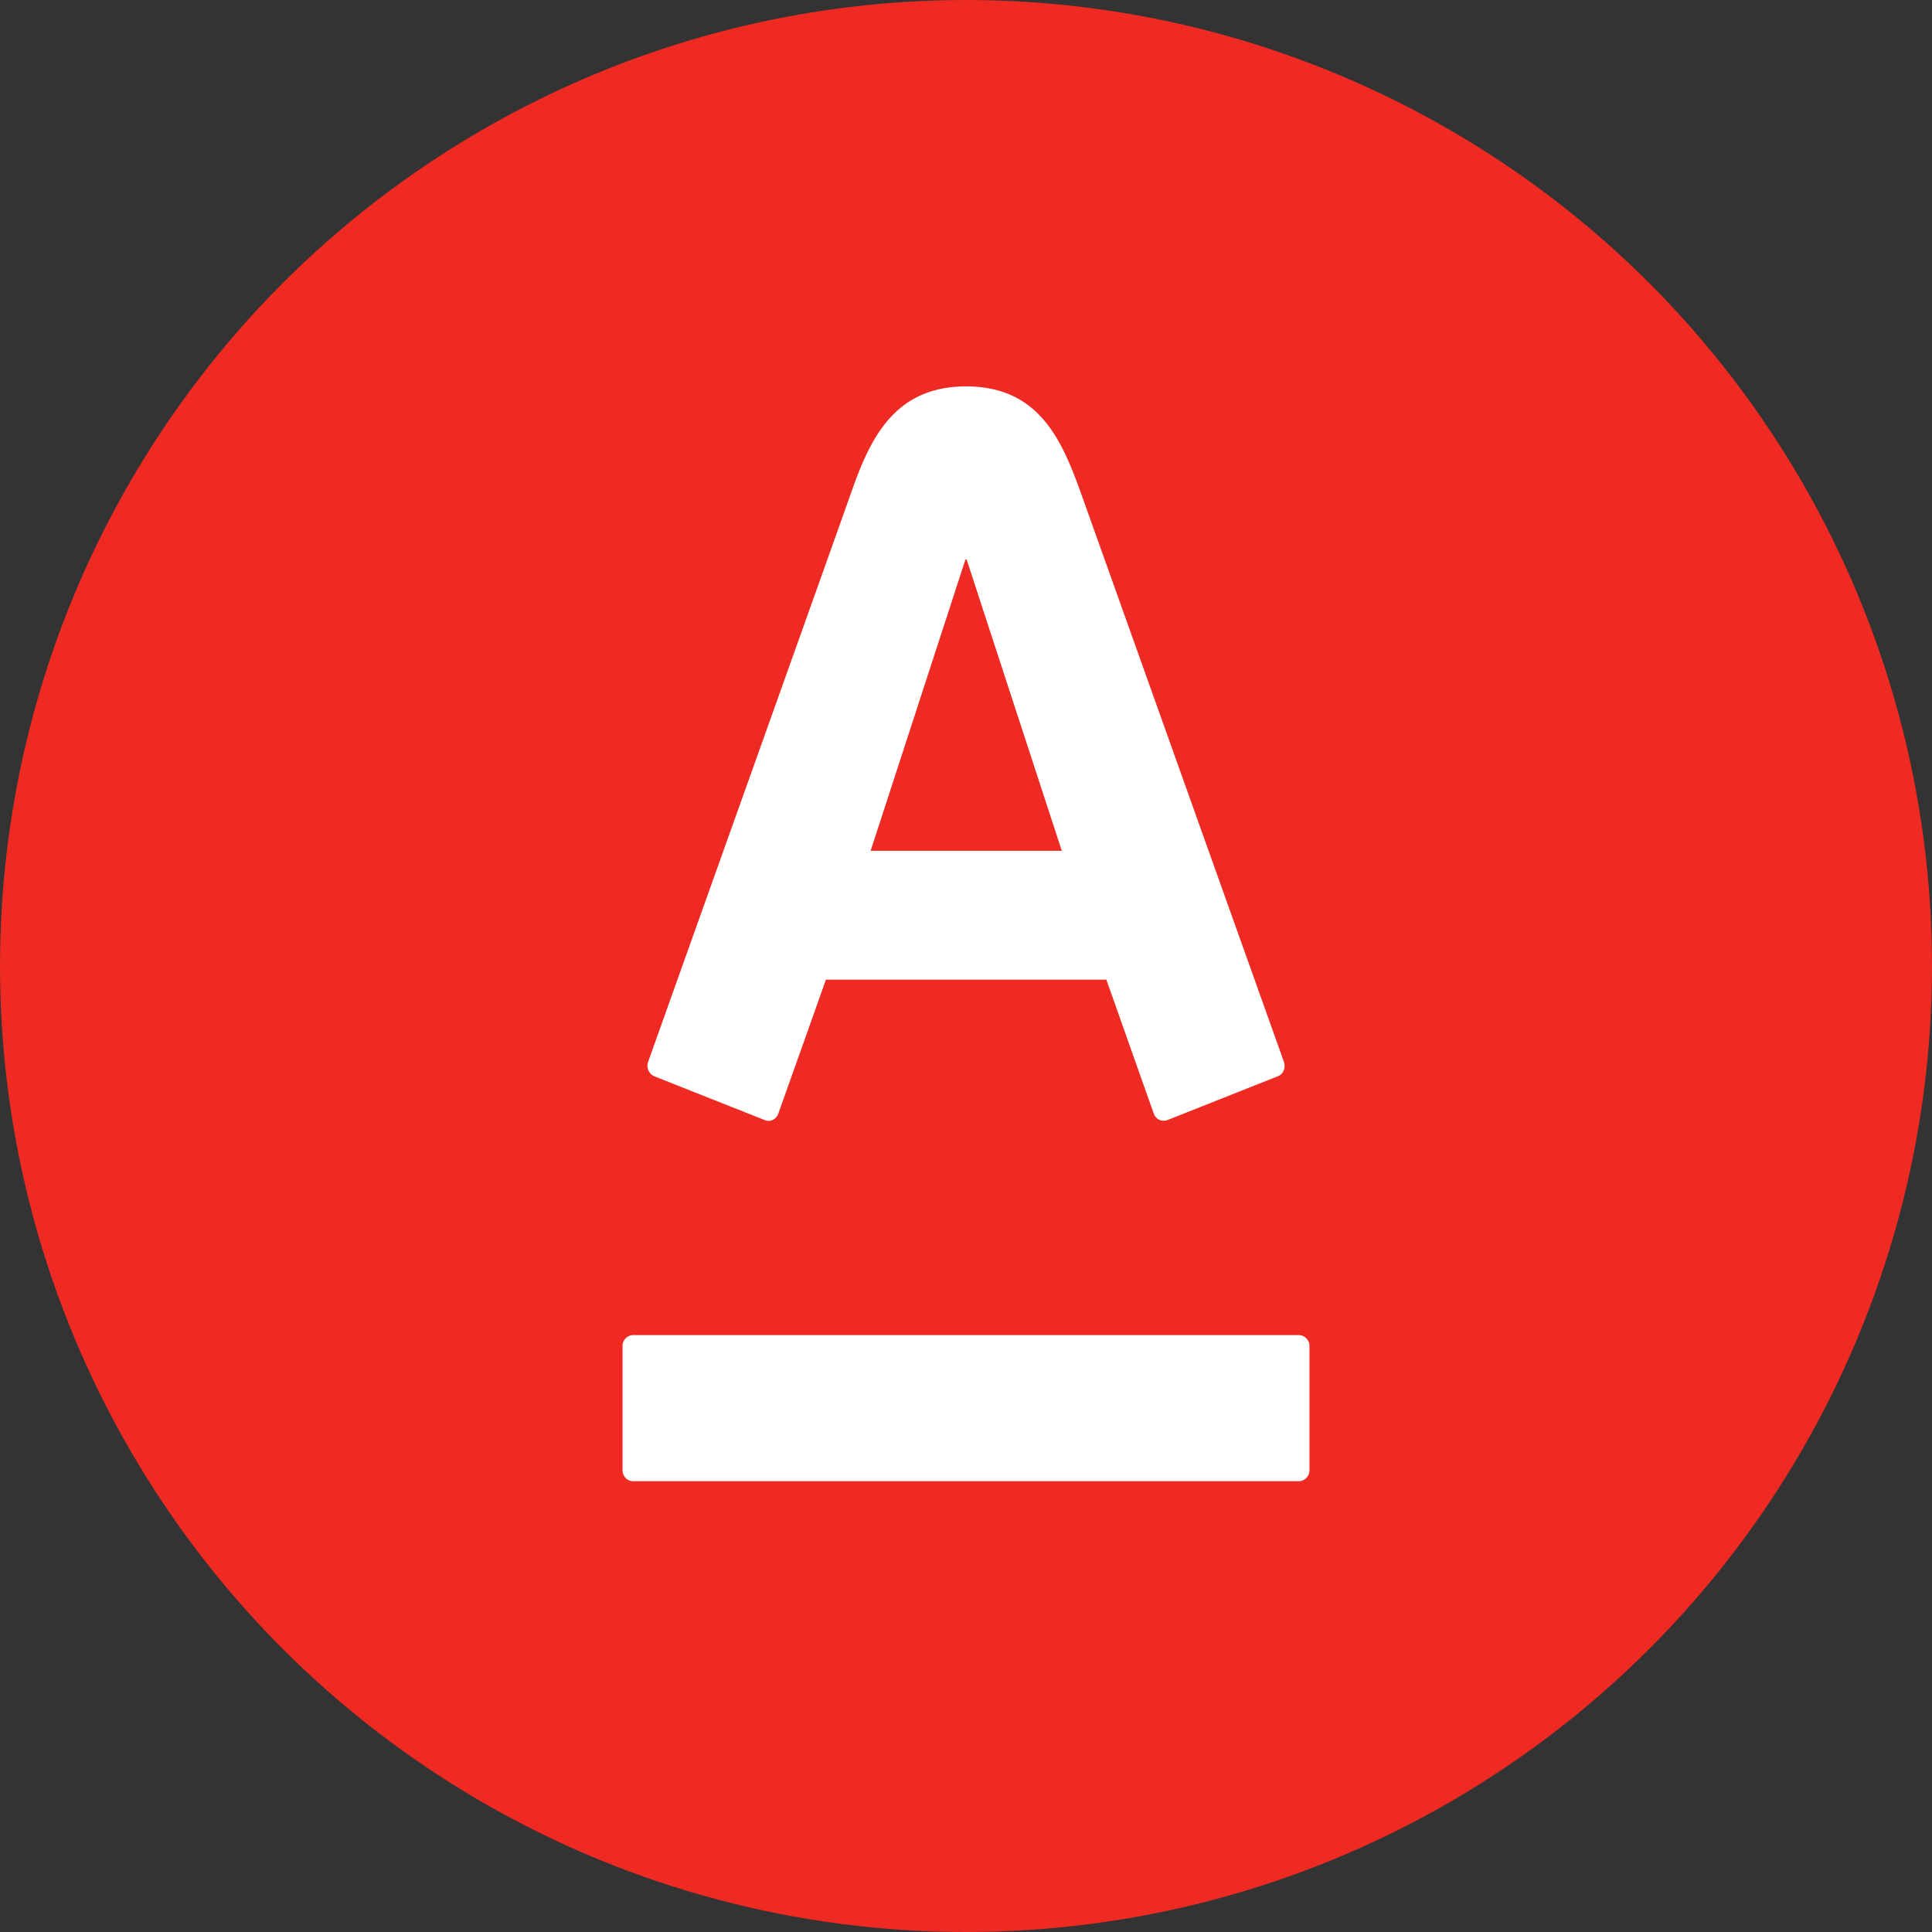 <svg xmlns="http://www.w3.org/2000/svg" width="90" height="90" fill="none"><rect width="100%" height="100%" fill="#333333" stroke="none"/><circle cx="45" cy="45" r="45" fill="#EE2A23"/><path fill="#fff" d="M45.004 18c3.392 0 4.458 2.49 5.352 4.975l9.456 26.495c.07.206.023.546-.288.669-.313.12-4.893 1.943-5.146 2.04a.487.487 0 0 1-.63-.304c-.095-.255-1.996-5.64-2.21-6.24H38.473c-.206.6-2.13 5.996-2.216 6.24-.087.248-.36.416-.63.304-.272-.109-4.869-1.93-5.144-2.04a.533.533 0 0 1-.291-.67c.324-.924 9.006-25.226 9.448-26.494.862-2.449 1.964-4.975 5.364-4.975Zm-15.51 44.193a.507.507 0 0 0-.494.52v5.772c0 .285.22.515.494.515H60.5c.28 0 .5-.23.5-.515v-5.773a.508.508 0 0 0-.5-.519H29.494Zm15.48-36.128-4.417 13.568h8.905L45.03 26.065h-.058Z"/></svg>